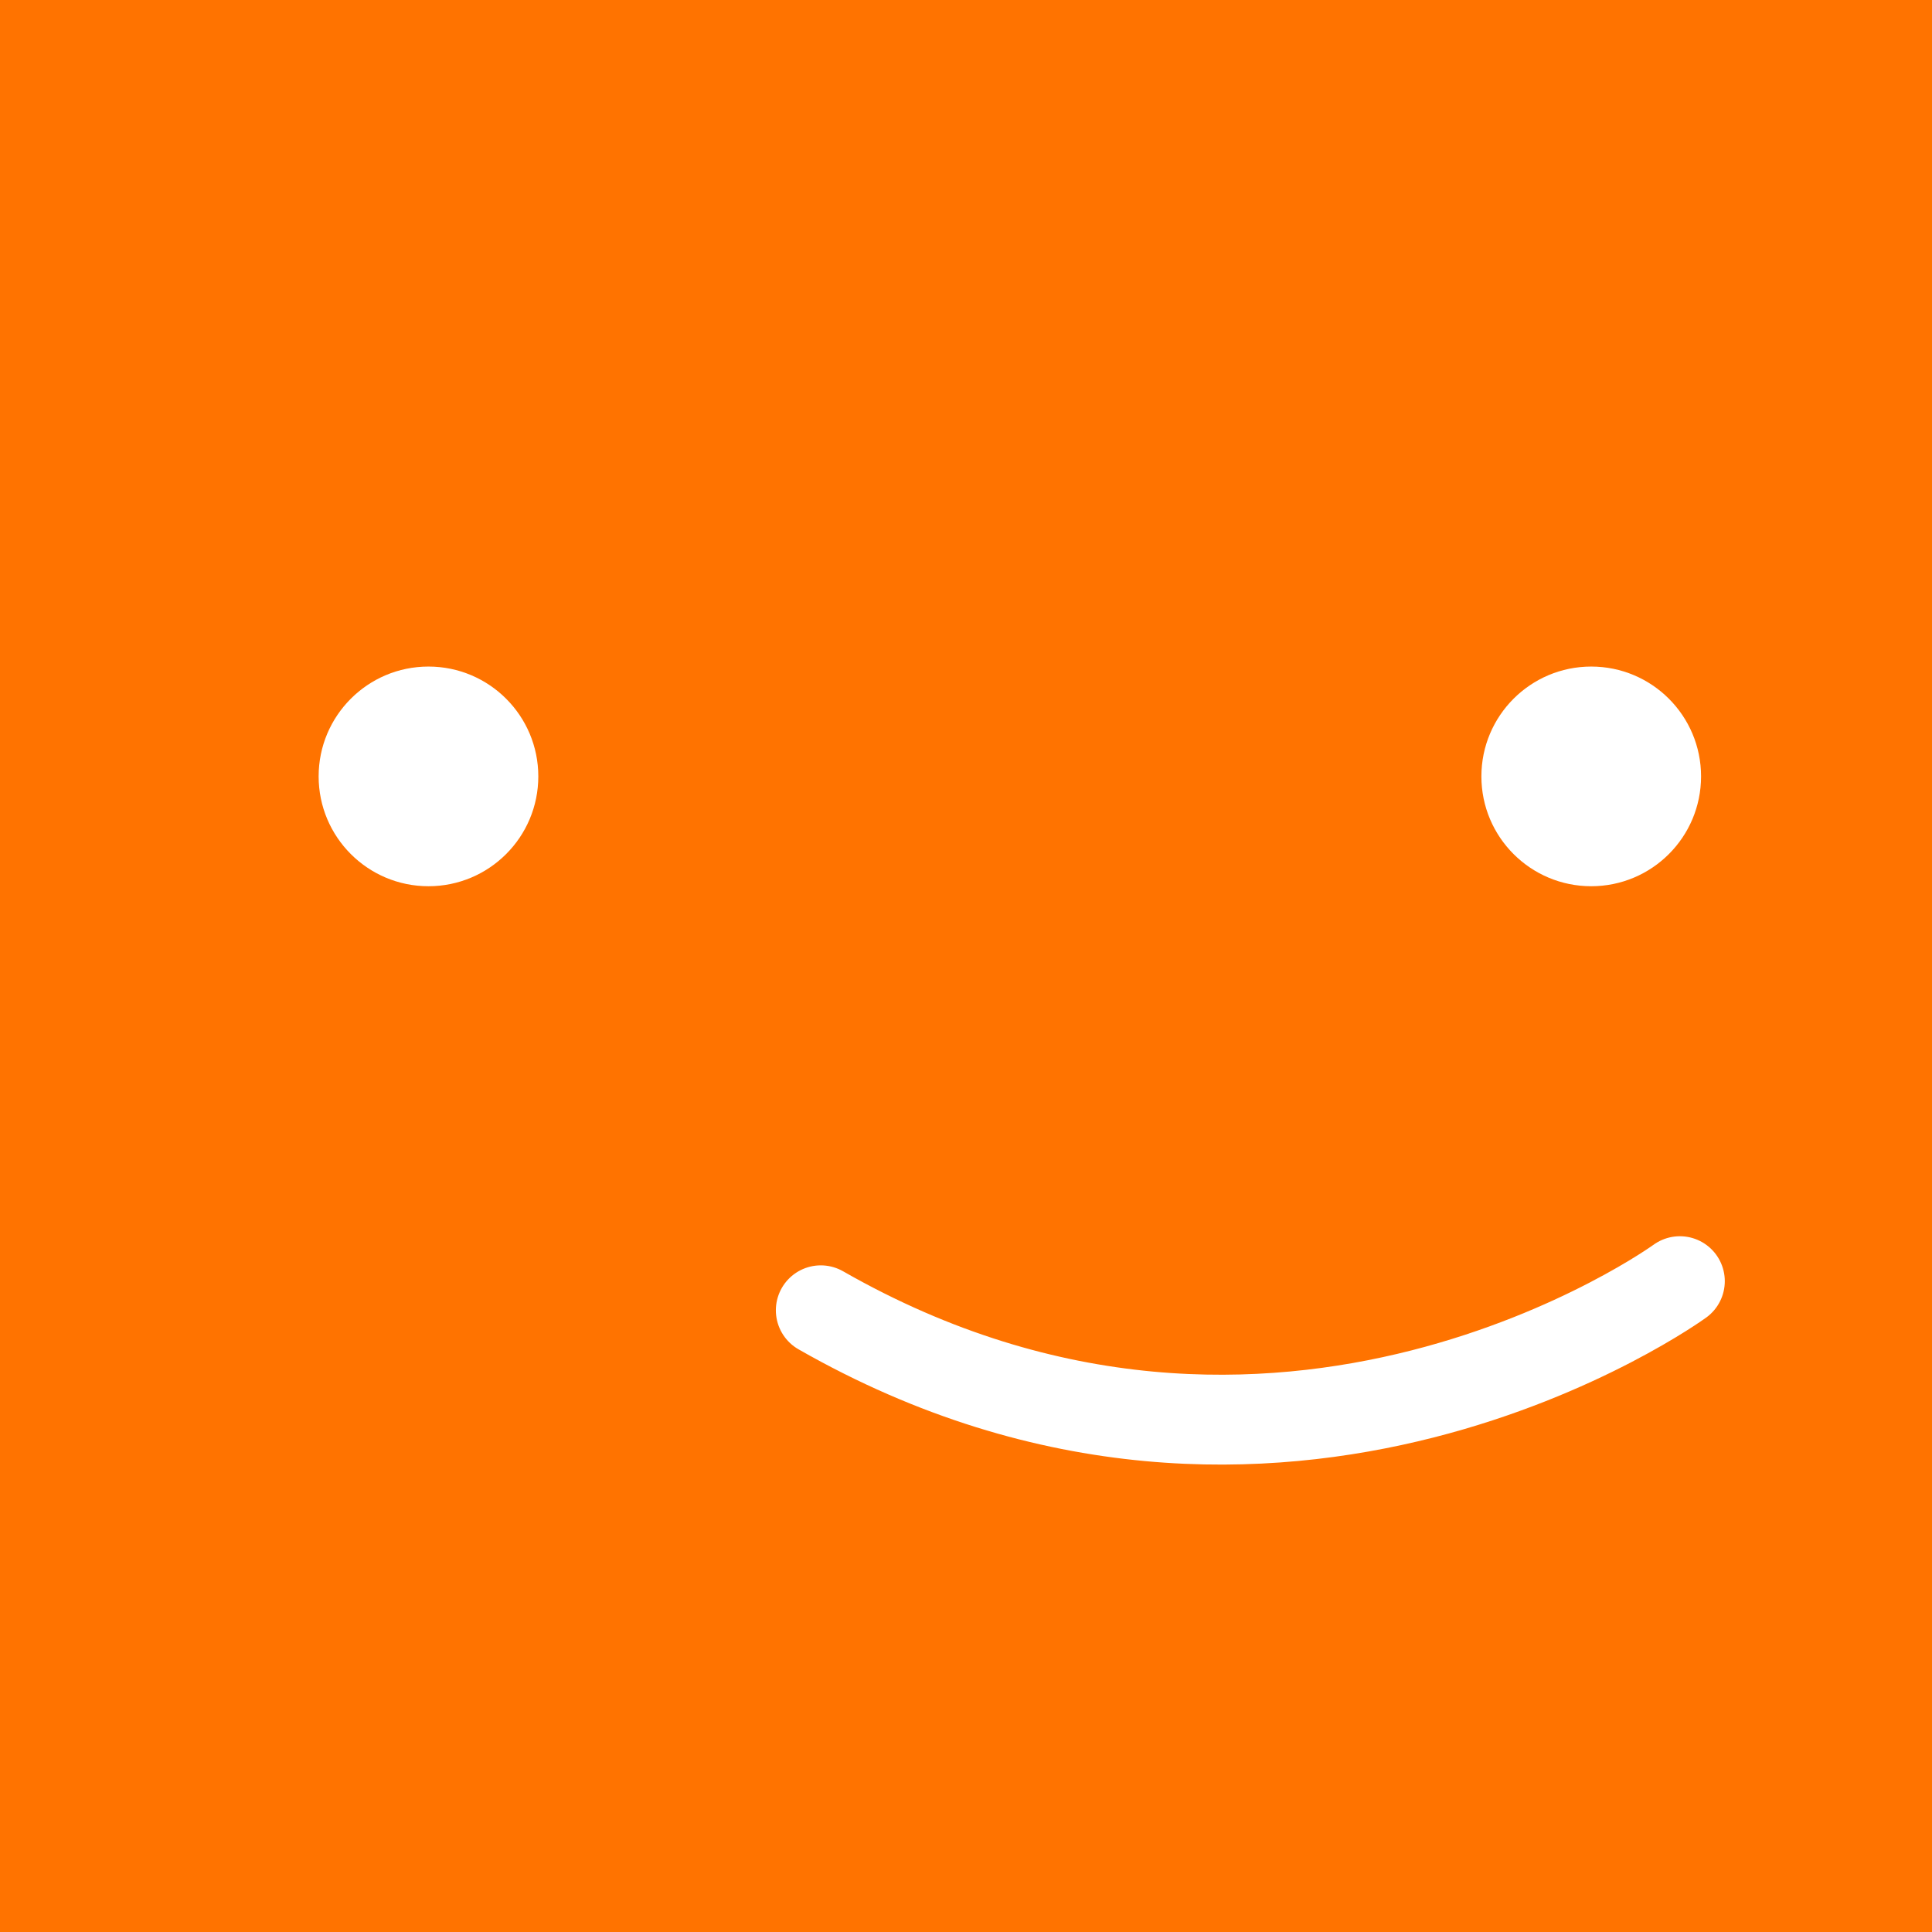 <?xml version="1.0" encoding="UTF-8"?>
<svg id="Capa_2" data-name="Capa 2" xmlns="http://www.w3.org/2000/svg" viewBox="0 0 473 473">
  <defs>
    <style>
      .cls-1 {
        fill: #fff;
      }

      .cls-2 {
        fill: #ff7300;
      }

      .cls-3 {
        fill: none;
        stroke: #fff;
        stroke-linecap: round;
        stroke-miterlimit: 10;
        stroke-width: 22px;
      }
    </style>
  </defs>
  <g id="Capa_1-2" data-name="Capa 1">
    <g>
      <rect class="cls-2" width="473" height="473"/>
      <g>
        <circle class="cls-1" cx="389.57" cy="190.08" r="26.89"/>
        <circle class="cls-1" cx="104.9" cy="190.08" r="26.89"/>
        <path class="cls-3" d="m411.27,313.66s-98.04,71.29-210.32,7.13"/>
      </g>
    </g>
  </g>
</svg>